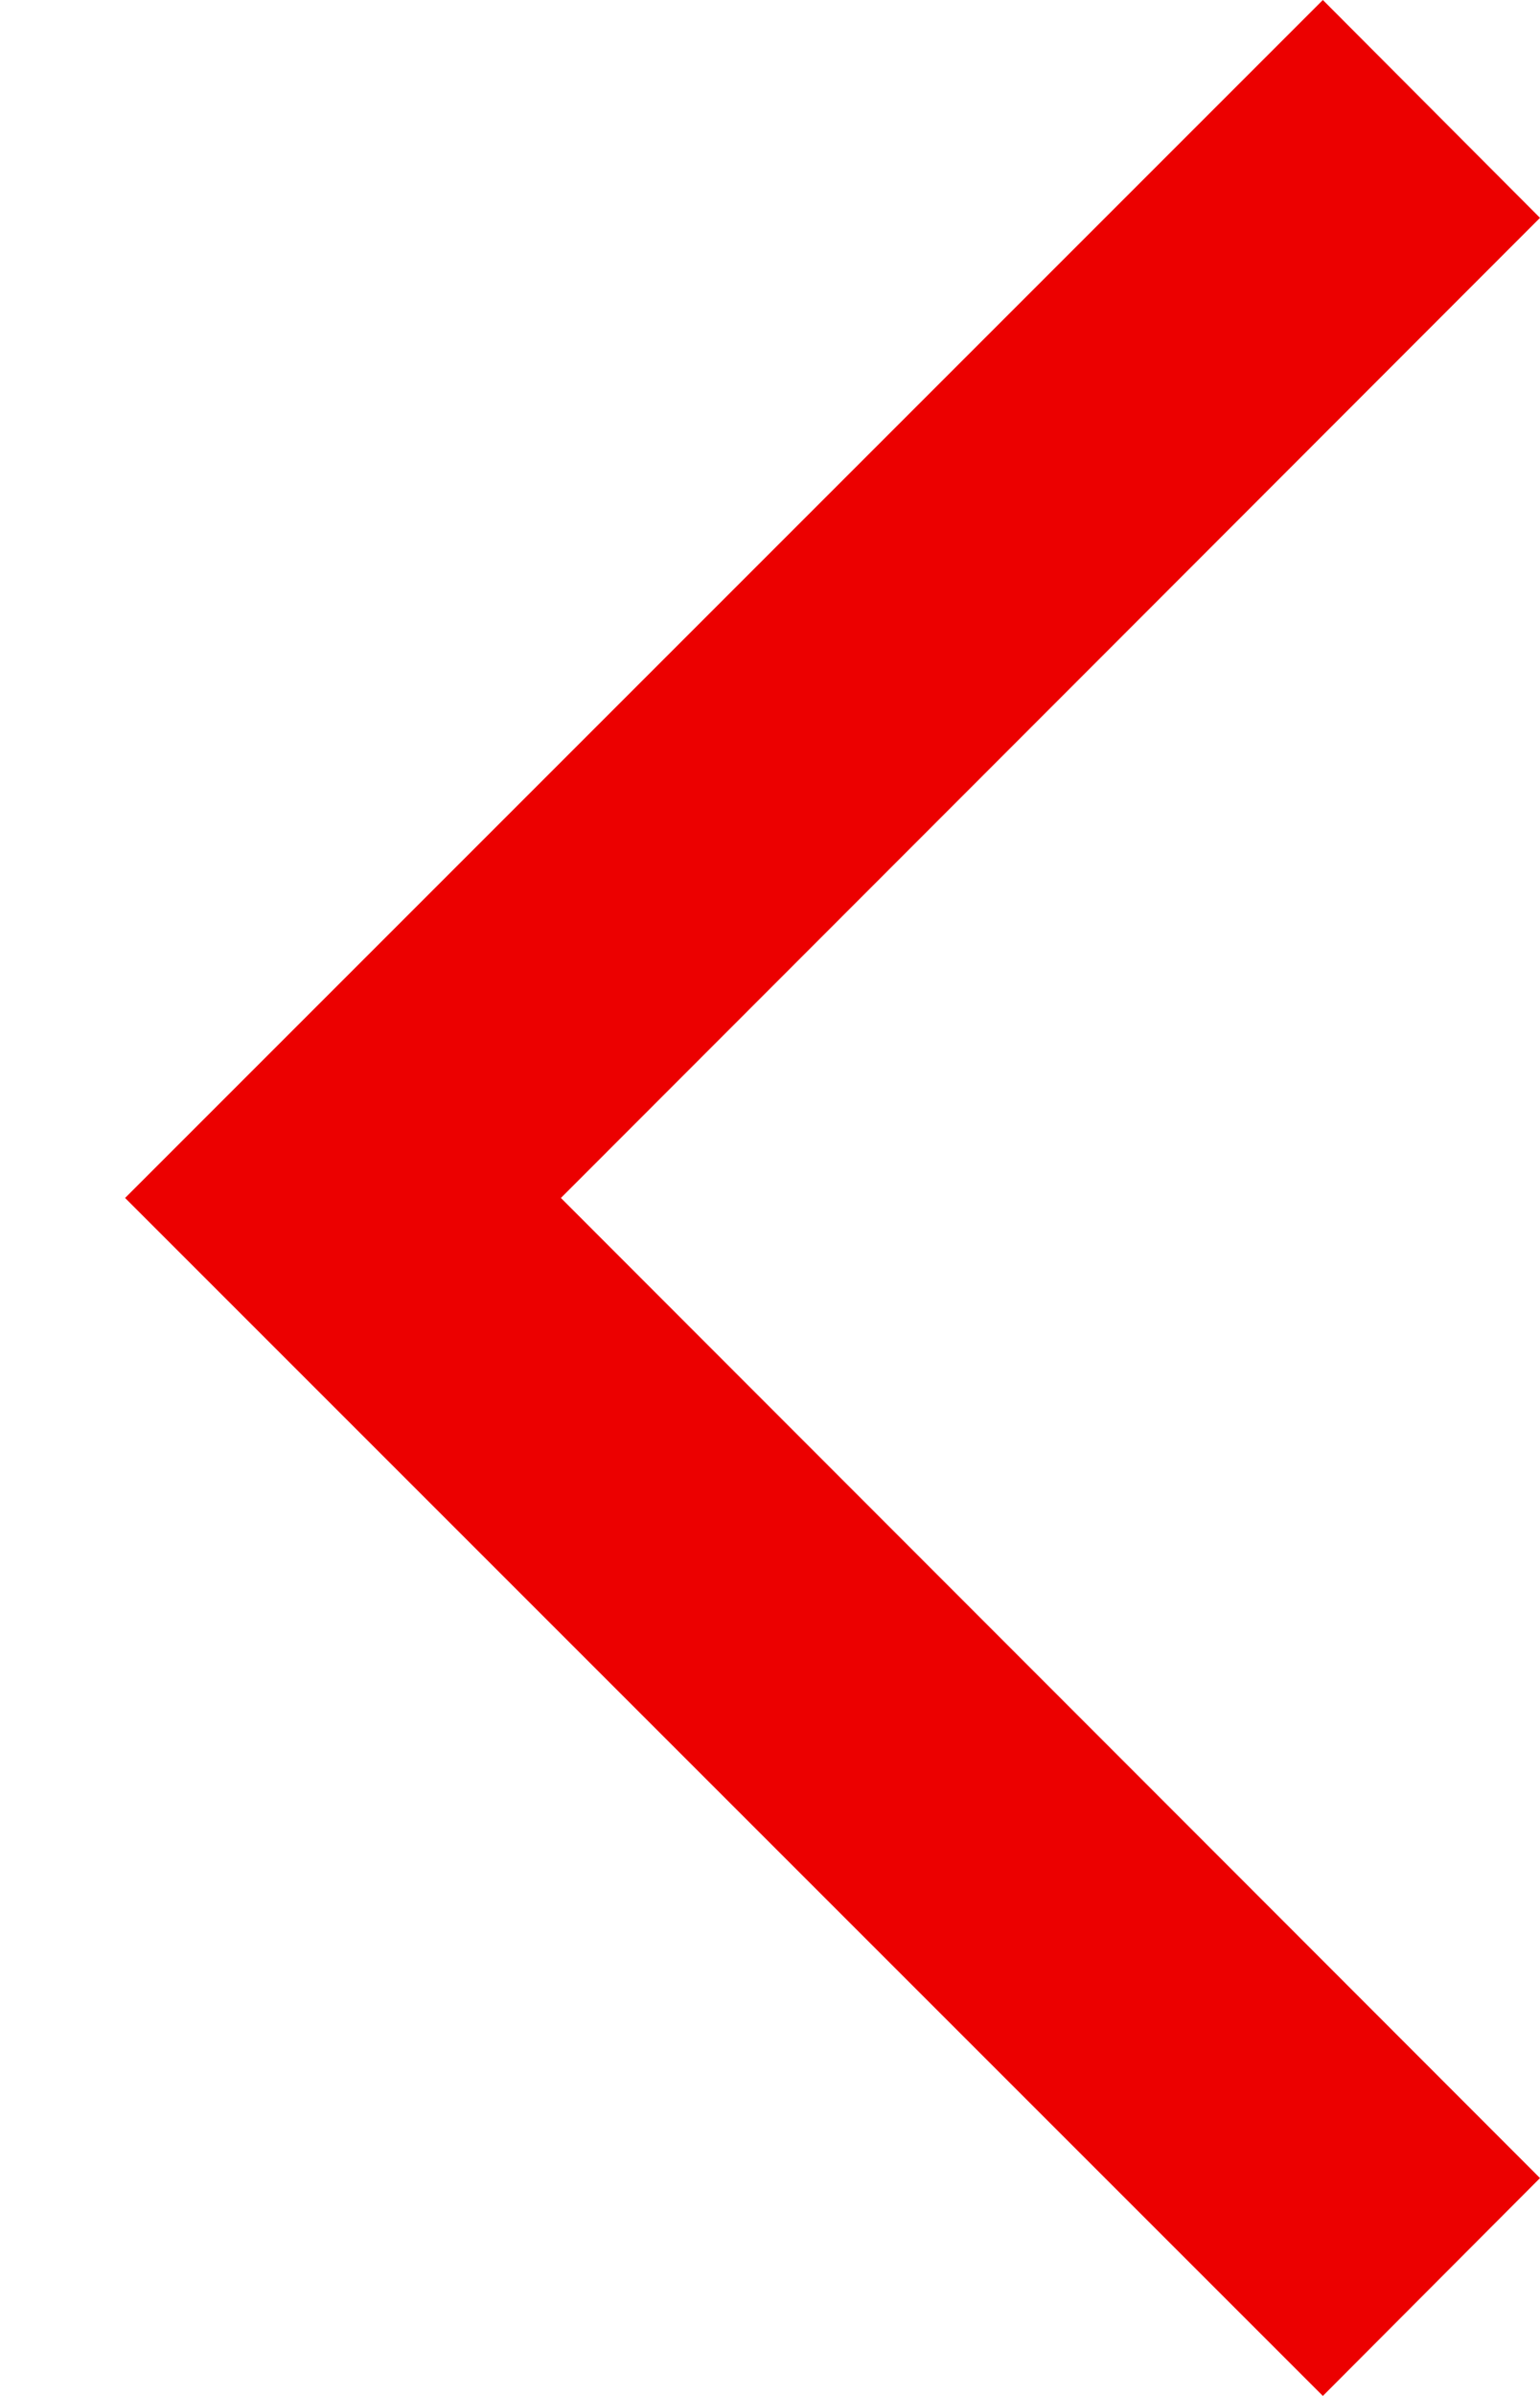 <svg xmlns="http://www.w3.org/2000/svg" width="9" height="14" viewBox="0 0 9 14">
  <polygon fill="#EC0000" fill-rule="evenodd" points="4.269 14 3 12.727 8.722 7 3 1.273 4.269 0 11.269 7" transform="matrix(-1 0 0 1 12 0)"/>
</svg>
